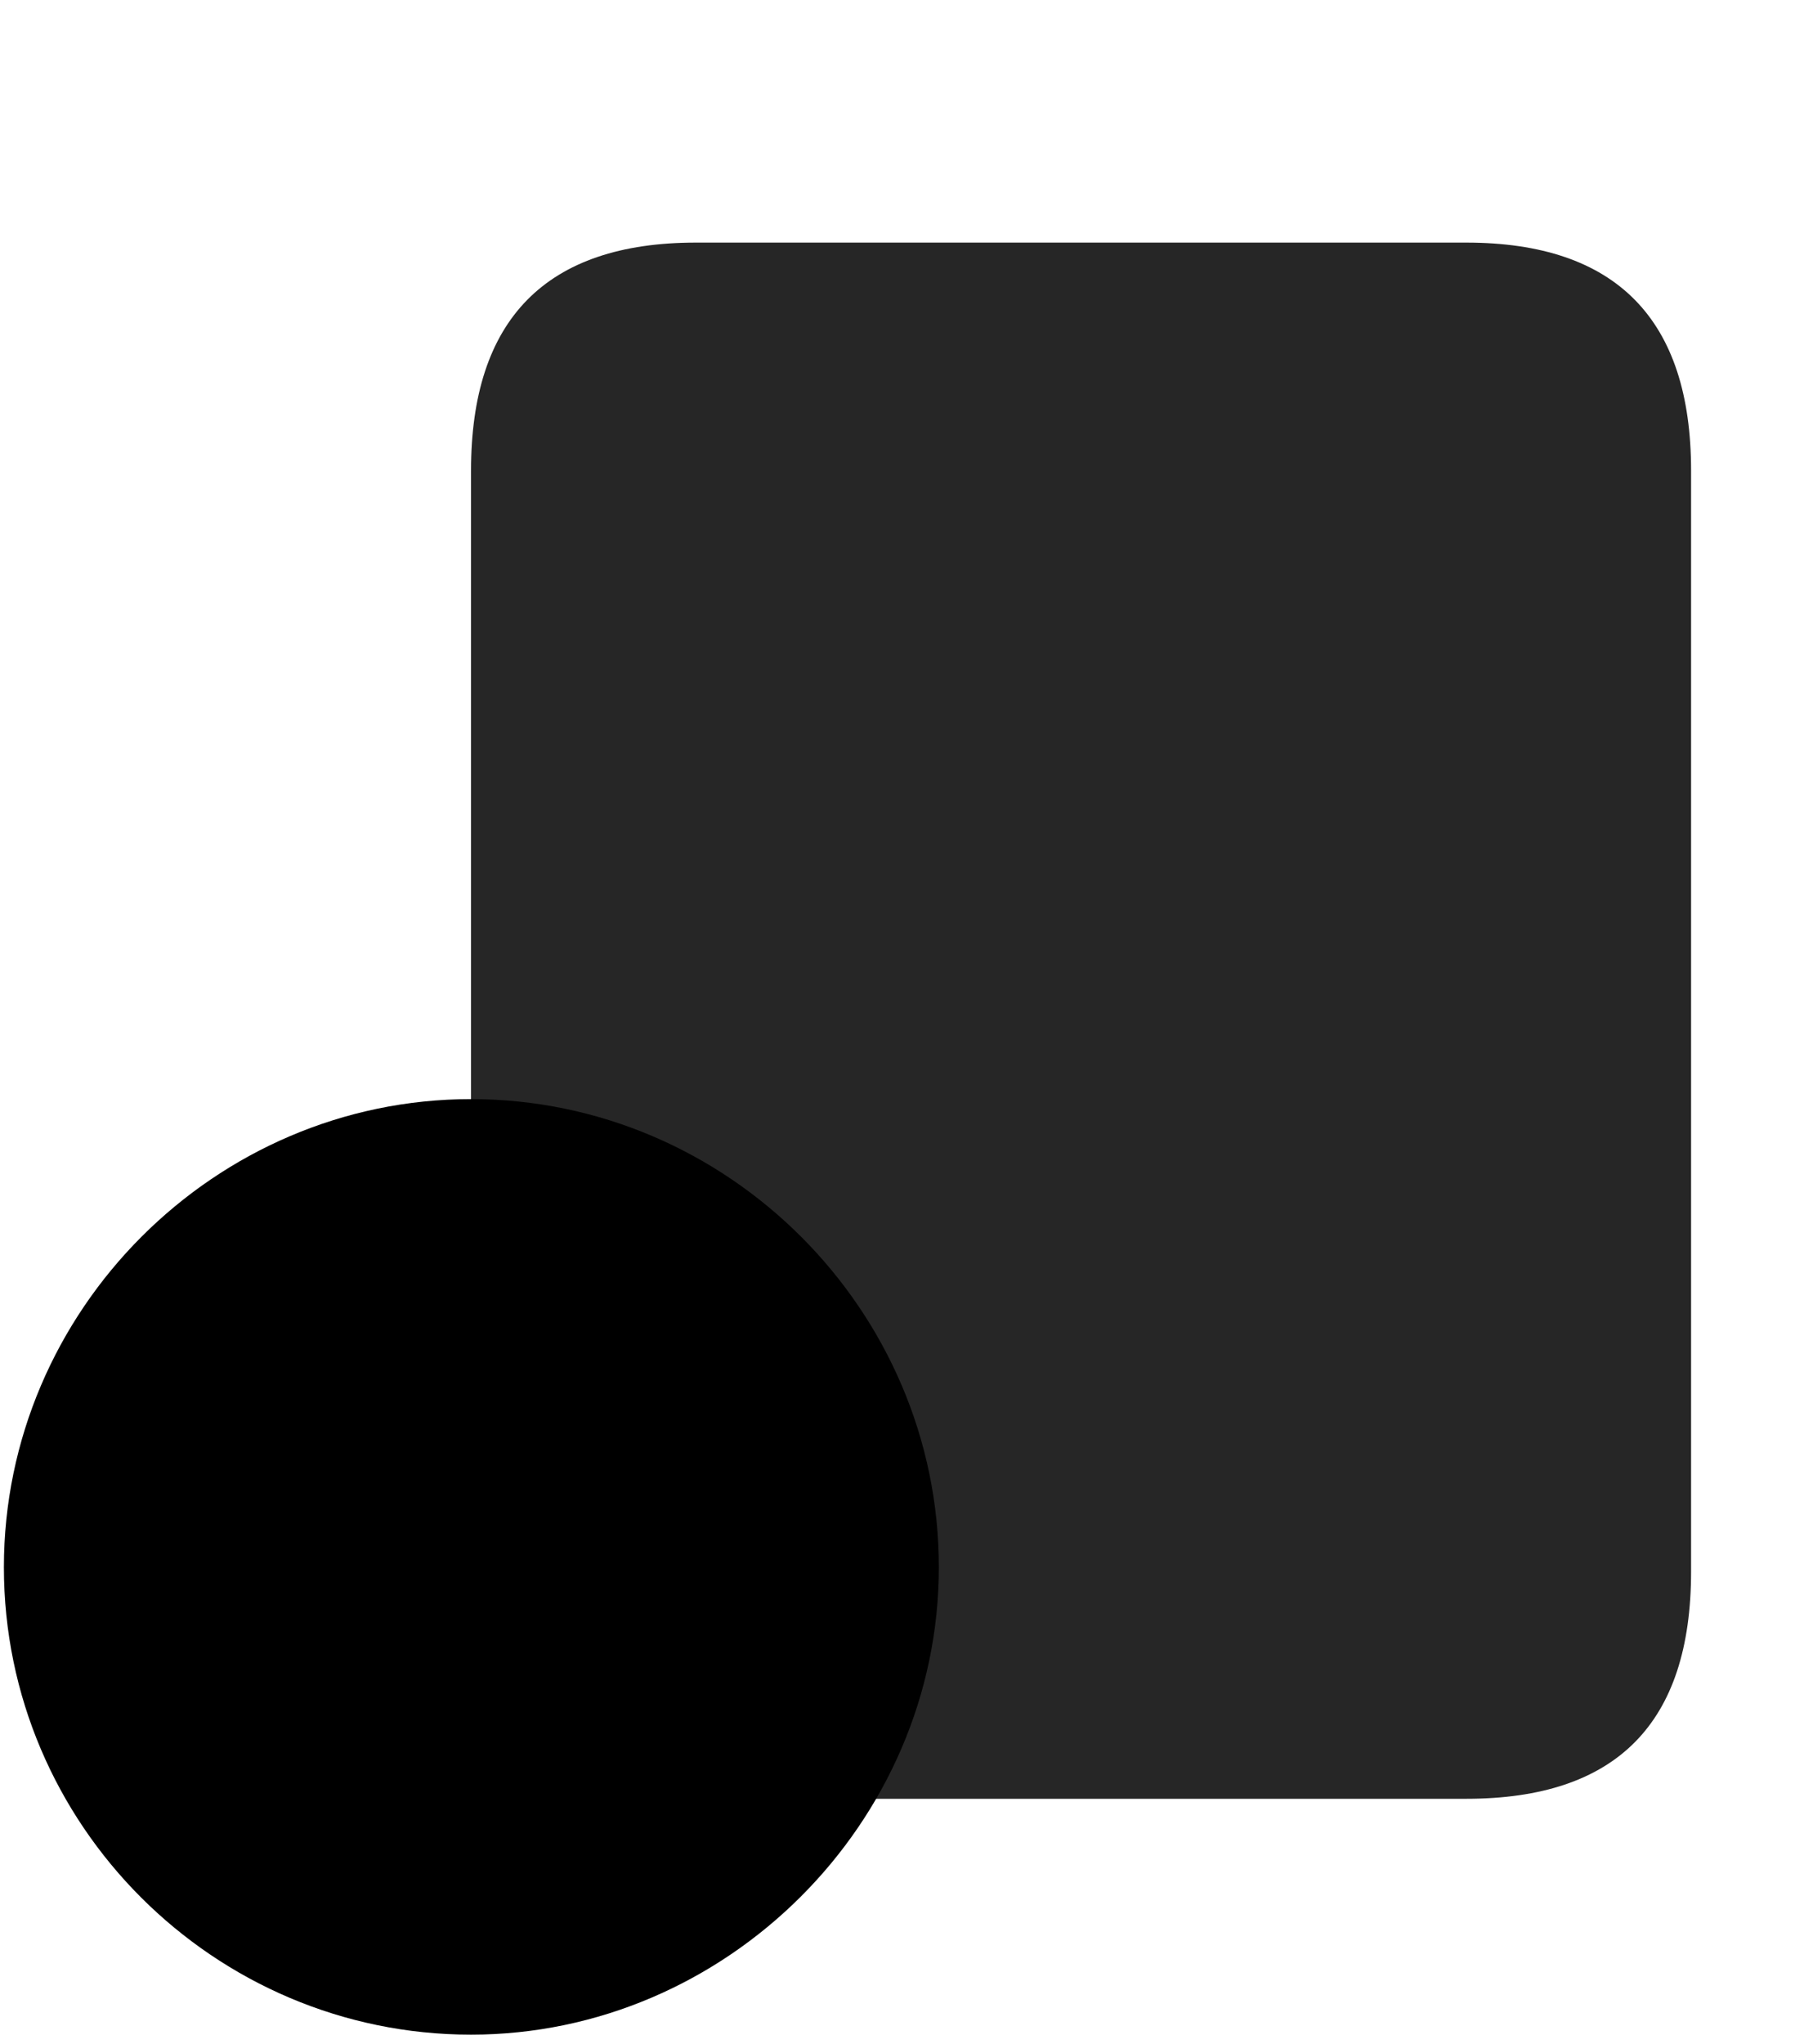 <svg width="29" height="33" viewBox="0 0 29 33" fill="currentColor" xmlns="http://www.w3.org/2000/svg">
<g clip-path="url(#clip0_2207_36540)">
<path d="M7.61 25.375C7.61 27.824 8.817 29.043 11.243 29.043H23.688C26.114 29.043 27.321 27.824 27.321 25.375V7.597C27.321 5.16 26.114 3.917 23.688 3.917H11.243C8.817 3.917 7.61 5.16 7.61 7.597V25.375Z" fill="currentColor" fill-opacity="0.85"/>
<path d="M7.61 32.851C11.735 32.851 15.168 29.429 15.168 25.304C15.168 21.156 11.758 17.746 7.61 17.746C3.473 17.746 0.063 21.156 0.063 25.304C0.063 29.464 3.461 32.851 7.61 32.851Z" fill="currentColor"/>
<path d="M7.61 31.257C10.844 31.257 13.563 28.55 13.563 25.304C13.563 22.035 10.879 19.351 7.61 19.351C4.352 19.351 1.657 22.035 1.657 25.304C1.657 28.574 4.352 31.257 7.61 31.257Z" fill="currentColor" fill-opacity="0.85"/>
<path d="M7.61 29.031C7.176 29.031 6.895 28.738 6.895 28.316V26.019H4.598C4.176 26.019 3.883 25.738 3.883 25.304C3.883 24.871 4.176 24.578 4.598 24.578H6.895V22.293C6.895 21.871 7.176 21.578 7.61 21.578C8.055 21.578 8.336 21.871 8.336 22.293V24.578H10.622C11.055 24.578 11.336 24.871 11.336 25.304C11.336 25.738 11.055 26.019 10.622 26.019H8.336V28.316C8.336 28.738 8.055 29.031 7.61 29.031Z" fill="currentColor"/>
</g>
<defs>
<clipPath id="clip0_2207_36540">
<rect width="27.258" height="32.73" fill="currentColor" transform="translate(0.063 0.121)"/>
</clipPath>
</defs>
</svg>
